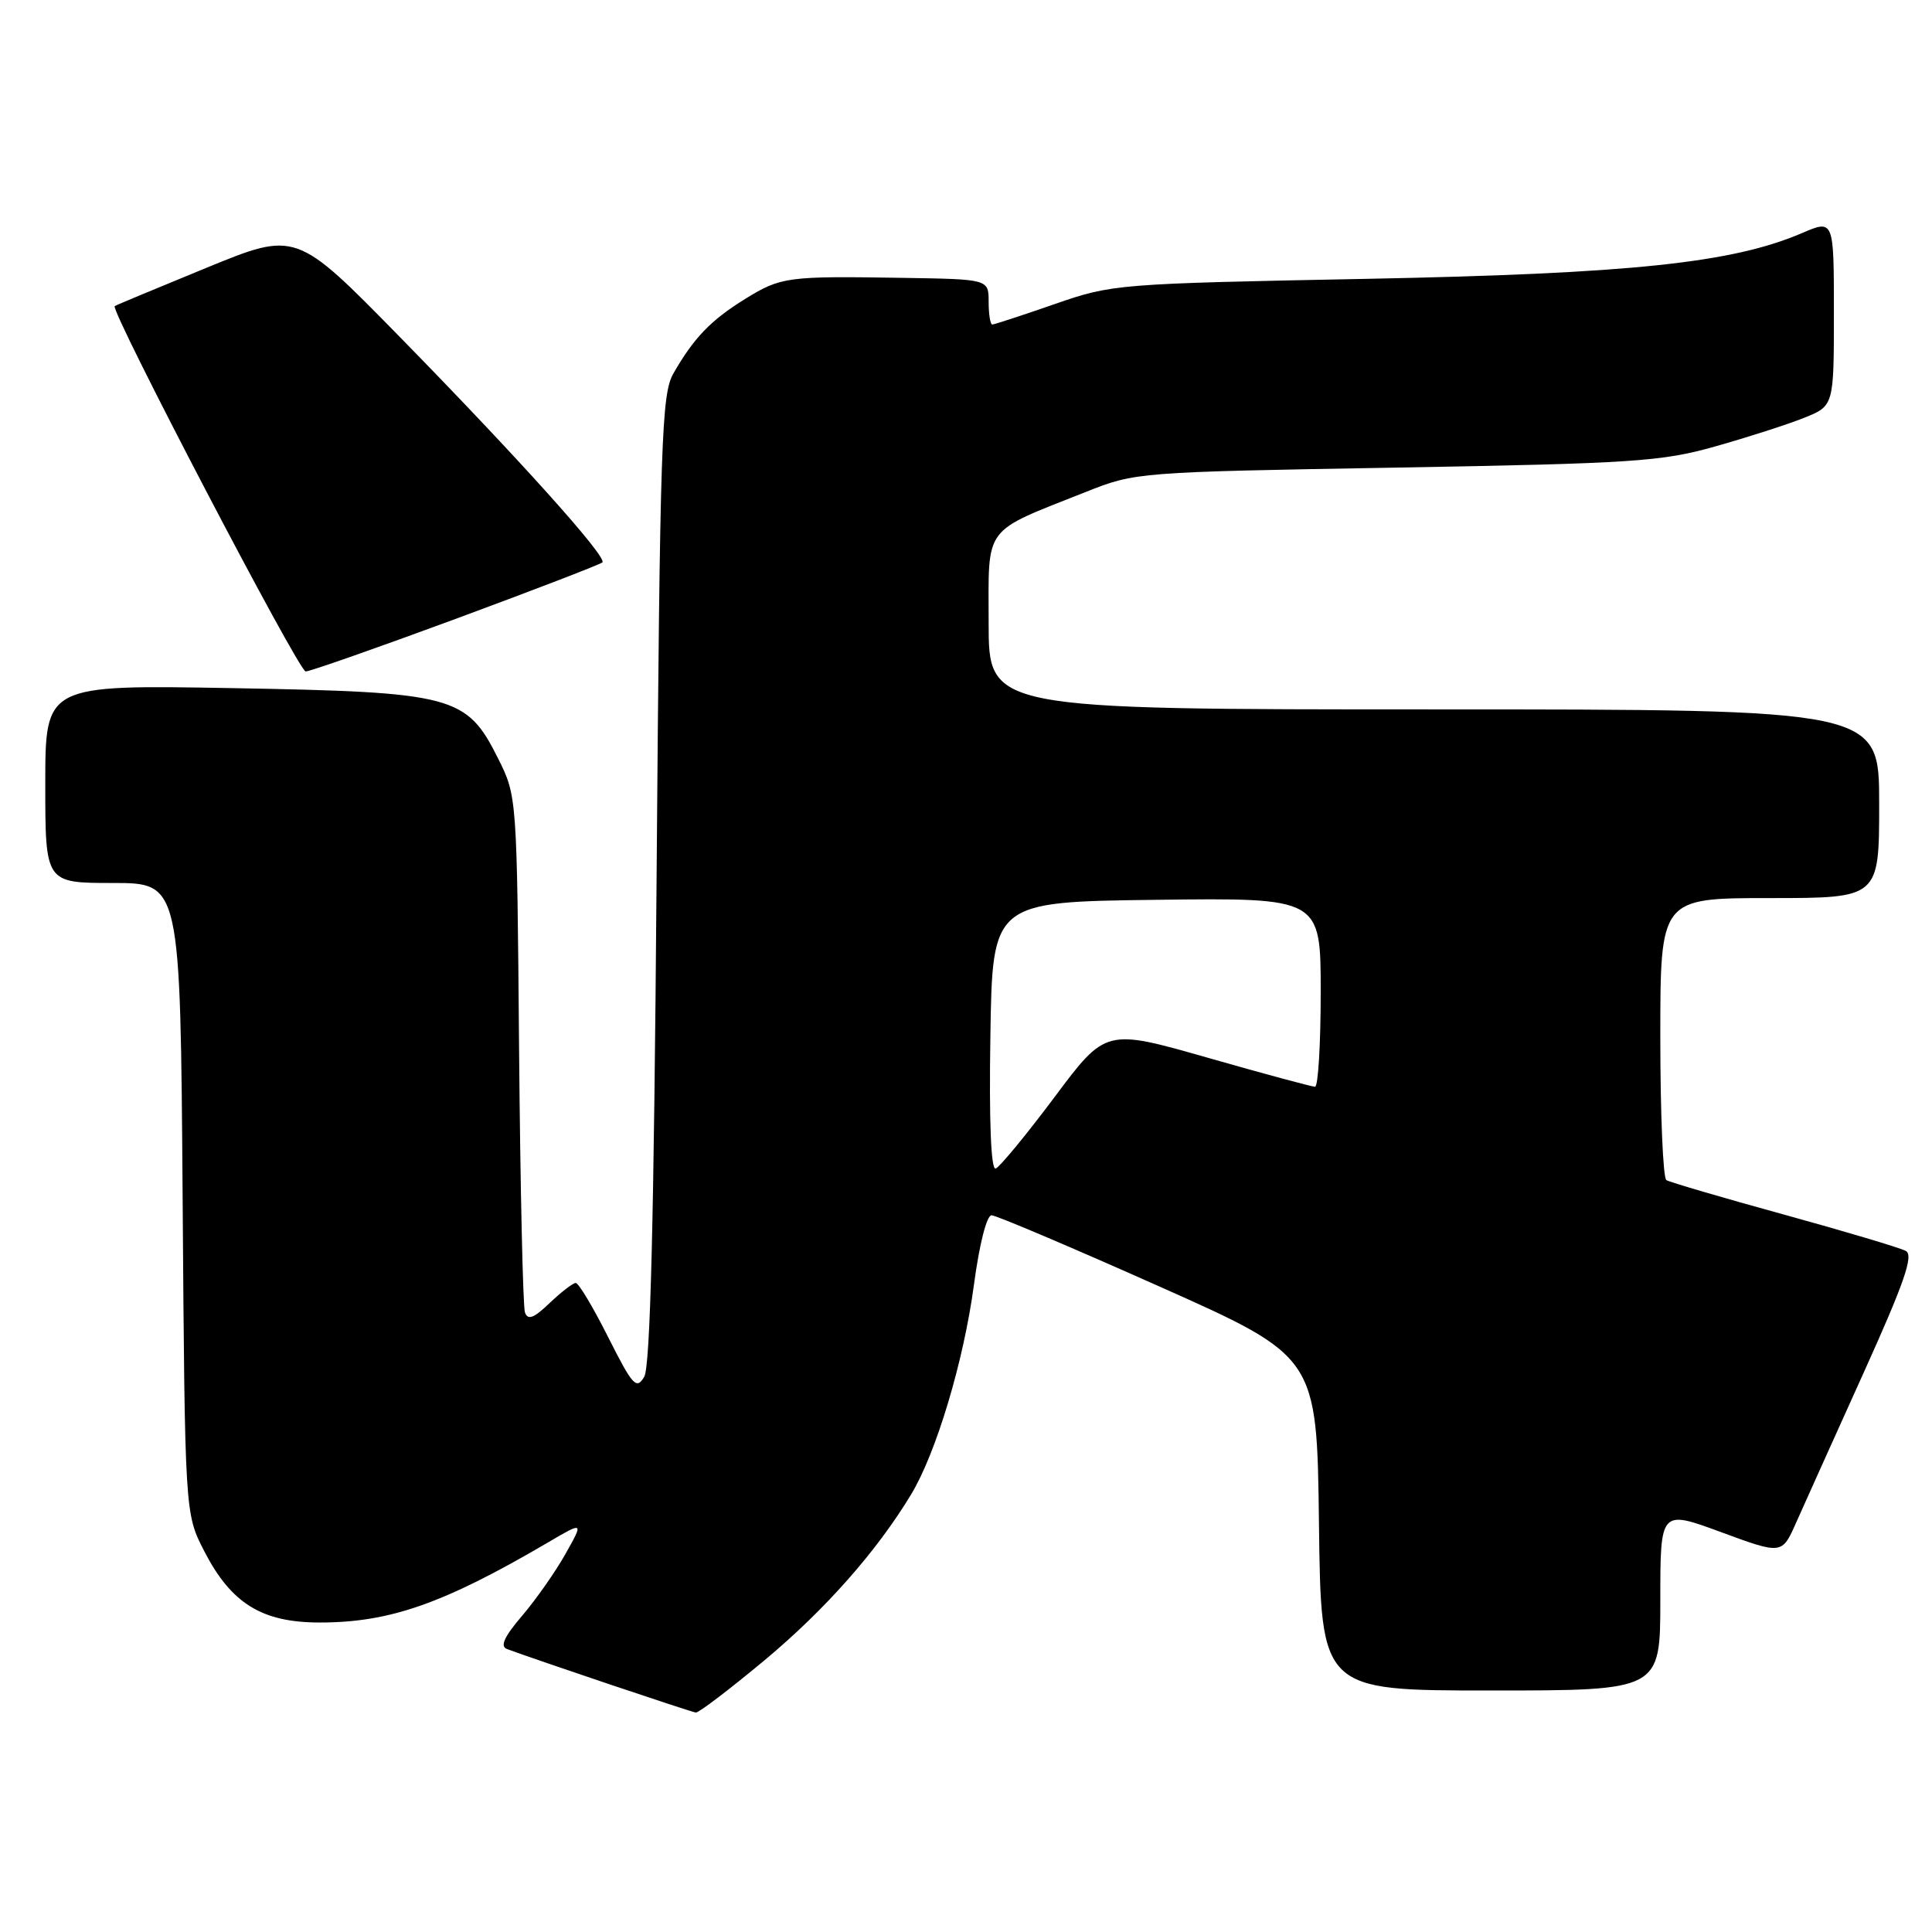<?xml version="1.0" encoding="UTF-8" standalone="no"?>
<!DOCTYPE svg PUBLIC "-//W3C//DTD SVG 1.1//EN" "http://www.w3.org/Graphics/SVG/1.1/DTD/svg11.dtd" >
<svg xmlns="http://www.w3.org/2000/svg" xmlns:xlink="http://www.w3.org/1999/xlink" version="1.1" viewBox="0 0 256 256">
 <g >
 <path fill="currentColor"
d=" M 101.31 219.99 C 109.35 213.28 116.17 205.57 120.74 198.00 C 124.06 192.49 127.70 180.34 129.05 170.25 C 129.77 164.85 130.75 161.01 131.39 161.03 C 132.00 161.04 141.95 165.26 153.50 170.41 C 174.50 179.76 174.50 179.76 174.77 201.88 C 175.04 224.00 175.04 224.00 197.52 224.00 C 220.00 224.00 220.00 224.00 220.00 212.03 C 220.00 200.05 220.00 200.05 228.06 203.02 C 236.12 205.99 236.12 205.99 238.00 201.75 C 239.04 199.41 243.04 190.53 246.89 182.01 C 252.32 170.00 253.59 166.35 252.54 165.76 C 251.80 165.35 244.53 163.18 236.39 160.94 C 228.25 158.70 221.23 156.64 220.80 156.37 C 220.36 156.10 220.00 147.58 220.00 137.44 C 220.00 119.00 220.00 119.00 234.50 119.00 C 249.00 119.00 249.00 119.00 249.00 106.50 C 249.00 94.00 249.00 94.00 190.00 94.00 C 131.00 94.00 131.00 94.00 131.00 82.53 C 131.00 69.45 130.10 70.66 143.89 65.18 C 150.45 62.57 150.76 62.55 185.00 61.96 C 216.47 61.41 220.19 61.16 227.29 59.15 C 231.58 57.94 236.86 56.24 239.04 55.37 C 243.00 53.78 243.00 53.78 243.00 41.43 C 243.00 29.07 243.00 29.07 238.74 30.90 C 229.51 34.85 216.12 36.26 181.00 36.95 C 148.02 37.59 147.38 37.64 139.73 40.30 C 135.45 41.79 131.74 43.00 131.48 43.00 C 131.22 43.00 131.00 41.65 131.00 40.00 C 131.00 37.00 131.00 37.00 119.75 36.82 C 104.27 36.57 103.50 36.67 98.72 39.62 C 94.18 42.43 91.93 44.77 89.22 49.50 C 87.66 52.22 87.45 58.39 87.00 116.50 C 86.65 161.92 86.17 181.06 85.36 182.44 C 84.33 184.17 83.83 183.62 80.59 177.19 C 78.60 173.23 76.67 170.00 76.29 170.00 C 75.92 170.00 74.36 171.20 72.83 172.66 C 70.73 174.67 69.94 174.97 69.56 173.91 C 69.29 173.13 68.94 157.43 68.78 139.00 C 68.50 105.53 68.50 105.50 66.00 100.50 C 61.83 92.16 60.12 91.71 30.78 91.18 C 6.00 90.74 6.00 90.74 6.00 103.87 C 6.00 117.00 6.00 117.00 14.95 117.00 C 23.90 117.00 23.90 117.00 24.20 158.78 C 24.50 200.56 24.50 200.56 27.06 205.53 C 30.64 212.49 34.72 215.00 42.40 214.99 C 51.66 214.99 58.78 212.49 72.58 204.40 C 77.35 201.60 77.35 201.60 74.93 205.90 C 73.60 208.27 71.01 211.96 69.18 214.10 C 66.81 216.87 66.23 218.15 67.17 218.50 C 70.74 219.84 91.59 226.86 92.20 226.92 C 92.58 226.97 96.68 223.84 101.31 219.99 Z  M 60.42 81.99 C 70.83 78.14 79.56 74.78 79.82 74.52 C 80.50 73.83 68.60 60.60 52.89 44.56 C 39.23 30.62 39.23 30.62 27.37 35.48 C 20.84 38.16 15.36 40.44 15.20 40.56 C 14.53 41.03 39.57 88.95 40.50 88.97 C 41.05 88.98 50.01 85.83 60.42 81.99 Z  M 131.23 137.34 C 131.50 119.50 131.50 119.50 153.25 119.23 C 175.00 118.96 175.00 118.96 175.00 131.48 C 175.00 138.37 174.66 144.00 174.25 144.00 C 173.84 144.00 167.43 142.27 160.01 140.15 C 146.51 136.30 146.51 136.30 139.71 145.40 C 135.96 150.41 132.46 154.65 131.93 154.84 C 131.31 155.06 131.05 148.60 131.23 137.34 Z "/>
</g>
</svg>